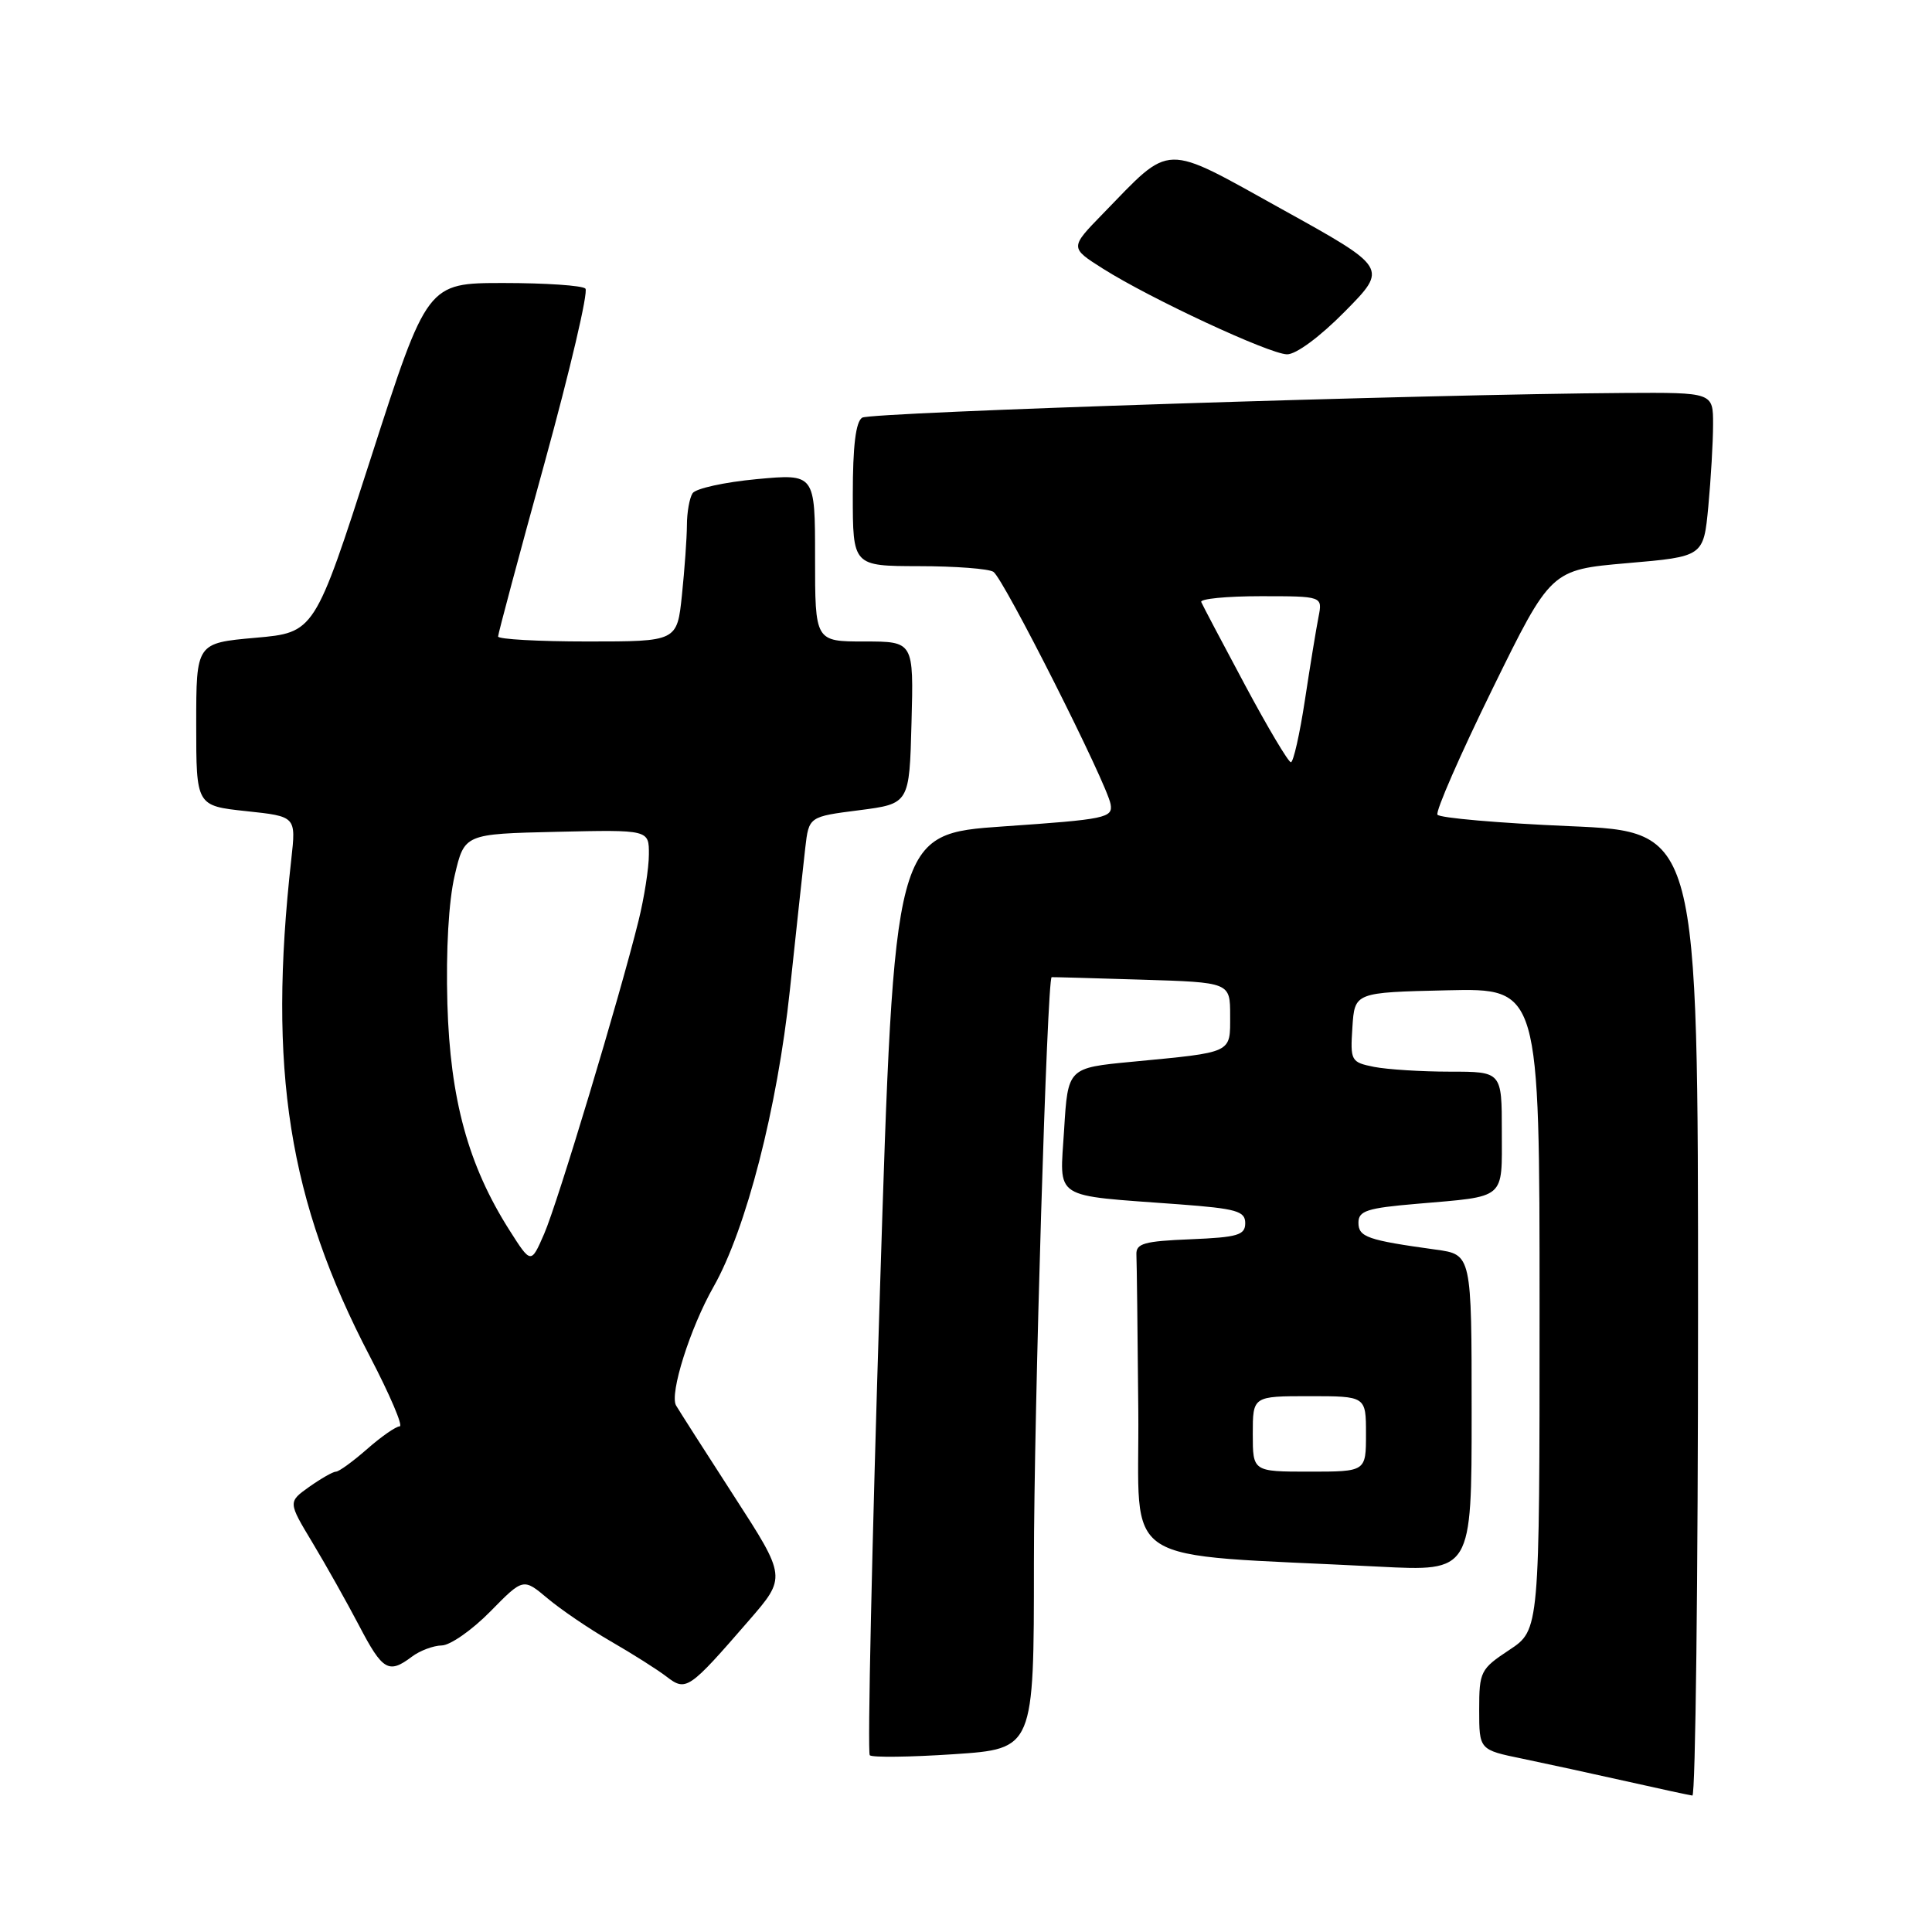<?xml version="1.0" encoding="UTF-8" standalone="no"?>
<!DOCTYPE svg PUBLIC "-//W3C//DTD SVG 1.1//EN" "http://www.w3.org/Graphics/SVG/1.1/DTD/svg11.dtd" >
<svg xmlns="http://www.w3.org/2000/svg" xmlns:xlink="http://www.w3.org/1999/xlink" version="1.1" viewBox="0 0 256 256">
 <g >
 <path fill="currentColor"
d=" M 225.00 174.10 C 225.00 110.20 225.00 110.20 207.98 109.47 C 198.62 109.07 190.74 108.38 190.47 107.95 C 190.20 107.51 193.47 100.03 197.74 91.32 C 205.50 75.50 205.50 75.50 215.62 74.62 C 225.73 73.75 225.73 73.75 226.36 67.12 C 226.70 63.48 226.99 58.59 226.99 56.25 C 227.00 52.00 227.00 52.00 215.25 52.07 C 189.21 52.23 115.42 54.62 114.25 55.34 C 113.39 55.87 113.00 59.09 113.00 65.56 C 113.00 75.00 113.00 75.00 121.75 75.02 C 126.56 75.02 131.01 75.36 131.63 75.77 C 132.98 76.65 146.68 103.81 147.16 106.56 C 147.48 108.37 146.52 108.57 133.00 109.50 C 118.50 110.50 118.50 110.50 116.59 171.26 C 115.54 204.67 114.93 232.27 115.25 232.58 C 115.56 232.89 120.58 232.83 126.41 232.44 C 137.00 231.73 137.00 231.73 137.00 207.11 C 137.00 187.36 138.75 129.58 139.35 129.48 C 139.43 129.46 144.79 129.61 151.25 129.81 C 163.00 130.17 163.00 130.17 163.00 134.57 C 163.00 139.62 163.47 139.40 150.00 140.69 C 141.50 141.50 141.50 141.50 141.00 149.71 C 140.43 159.12 139.19 158.31 156.25 159.58 C 163.84 160.15 165.00 160.48 165.00 162.07 C 165.00 163.66 164.01 163.95 157.75 164.21 C 151.59 164.46 150.51 164.76 150.58 166.25 C 150.63 167.21 150.74 176.50 150.83 186.89 C 151.02 208.08 147.47 205.78 182.75 207.59 C 195.00 208.22 195.00 208.22 195.00 187.22 C 195.00 166.23 195.00 166.23 190.25 165.58 C 181.20 164.33 180.00 163.92 180.00 162.01 C 180.00 160.44 181.14 160.07 187.75 159.51 C 199.68 158.48 199.00 159.06 199.00 149.93 C 199.00 142.00 199.00 142.00 192.12 142.00 C 188.34 142.00 183.82 141.71 182.08 141.37 C 179.00 140.75 178.91 140.58 179.20 136.12 C 179.50 131.50 179.50 131.50 191.75 131.22 C 204.00 130.94 204.00 130.94 204.00 173.46 C 204.00 215.97 204.00 215.97 200.00 218.62 C 196.17 221.15 196.00 221.49 196.00 226.56 C 196.00 231.86 196.00 231.86 201.75 233.04 C 204.91 233.70 211.10 235.04 215.50 236.03 C 219.90 237.02 223.84 237.87 224.25 237.92 C 224.66 237.96 225.00 209.24 225.00 174.10 Z  M 99.22 214.74 C 104.21 208.99 104.21 208.99 97.26 198.24 C 93.44 192.33 89.99 186.93 89.58 186.23 C 88.69 184.68 91.45 175.95 94.55 170.50 C 98.86 162.91 103.01 146.79 104.66 131.22 C 105.52 123.13 106.44 114.63 106.70 112.36 C 107.18 108.21 107.18 108.21 113.84 107.36 C 120.50 106.50 120.50 106.50 120.78 95.75 C 121.07 85.00 121.07 85.00 114.53 85.00 C 108.00 85.00 108.00 85.00 108.00 73.88 C 108.00 62.77 108.00 62.77 100.25 63.49 C 95.99 63.89 92.17 64.73 91.77 65.36 C 91.36 65.99 91.02 67.90 91.02 69.60 C 91.01 71.31 90.71 75.47 90.36 78.85 C 89.72 85.00 89.72 85.00 77.86 85.00 C 71.34 85.00 66.00 84.70 66.00 84.34 C 66.00 83.98 68.77 73.62 72.16 61.33 C 75.54 49.04 77.98 38.65 77.57 38.24 C 77.17 37.83 72.28 37.50 66.72 37.50 C 56.61 37.50 56.61 37.50 49.15 60.66 C 41.69 83.82 41.69 83.82 33.84 84.51 C 26.00 85.21 26.00 85.21 26.00 95.99 C 26.00 106.77 26.00 106.77 32.62 107.48 C 39.23 108.18 39.23 108.18 38.60 113.84 C 35.48 141.74 38.22 159.09 49.02 179.75 C 51.67 184.84 53.45 189.00 52.96 189.00 C 52.47 189.00 50.53 190.35 48.65 192.00 C 46.77 193.65 44.91 195.00 44.52 195.00 C 44.13 195.00 42.54 195.91 40.98 197.01 C 38.16 199.02 38.16 199.02 41.41 204.42 C 43.19 207.38 45.97 212.33 47.58 215.40 C 50.69 221.36 51.50 221.84 54.56 219.53 C 55.63 218.72 57.42 218.05 58.54 218.03 C 59.66 218.01 62.55 215.99 64.96 213.54 C 69.33 209.09 69.33 209.09 72.55 211.79 C 74.32 213.28 78.10 215.85 80.96 217.50 C 83.82 219.15 87.14 221.25 88.33 222.17 C 90.91 224.15 91.27 223.91 99.22 214.74 Z  M 178.23 41.25 C 183.90 35.50 183.90 35.50 169.88 27.73 C 153.92 18.88 155.36 18.84 146.13 28.33 C 141.76 32.82 141.76 32.82 146.13 35.59 C 152.42 39.57 168.15 46.89 170.53 46.95 C 171.72 46.98 174.91 44.62 178.23 41.25 Z  M 166.00 190.00 C 166.00 185.00 166.00 185.00 173.50 185.00 C 181.00 185.00 181.00 185.00 181.00 190.00 C 181.00 195.00 181.00 195.00 173.50 195.00 C 166.00 195.00 166.00 195.00 166.00 190.00 Z  M 164.97 90.77 C 161.96 85.15 159.35 80.20 159.17 79.77 C 158.98 79.35 162.53 79.00 167.04 79.00 C 175.25 79.00 175.25 79.00 174.71 81.75 C 174.41 83.26 173.60 88.21 172.91 92.75 C 172.22 97.29 171.38 101.00 171.05 101.00 C 170.72 101.00 167.98 96.40 164.97 90.77 Z  M 67.50 163.00 C 62.04 154.40 59.65 145.67 59.28 133.00 C 59.08 125.90 59.45 119.40 60.25 116.00 C 61.54 110.50 61.54 110.50 73.77 110.22 C 86.00 109.94 86.00 109.94 85.98 113.22 C 85.98 115.02 85.36 118.97 84.61 122.00 C 82.10 132.14 73.87 159.46 72.10 163.50 C 70.36 167.50 70.36 167.50 67.50 163.00 Z "/>
</g>
</svg>